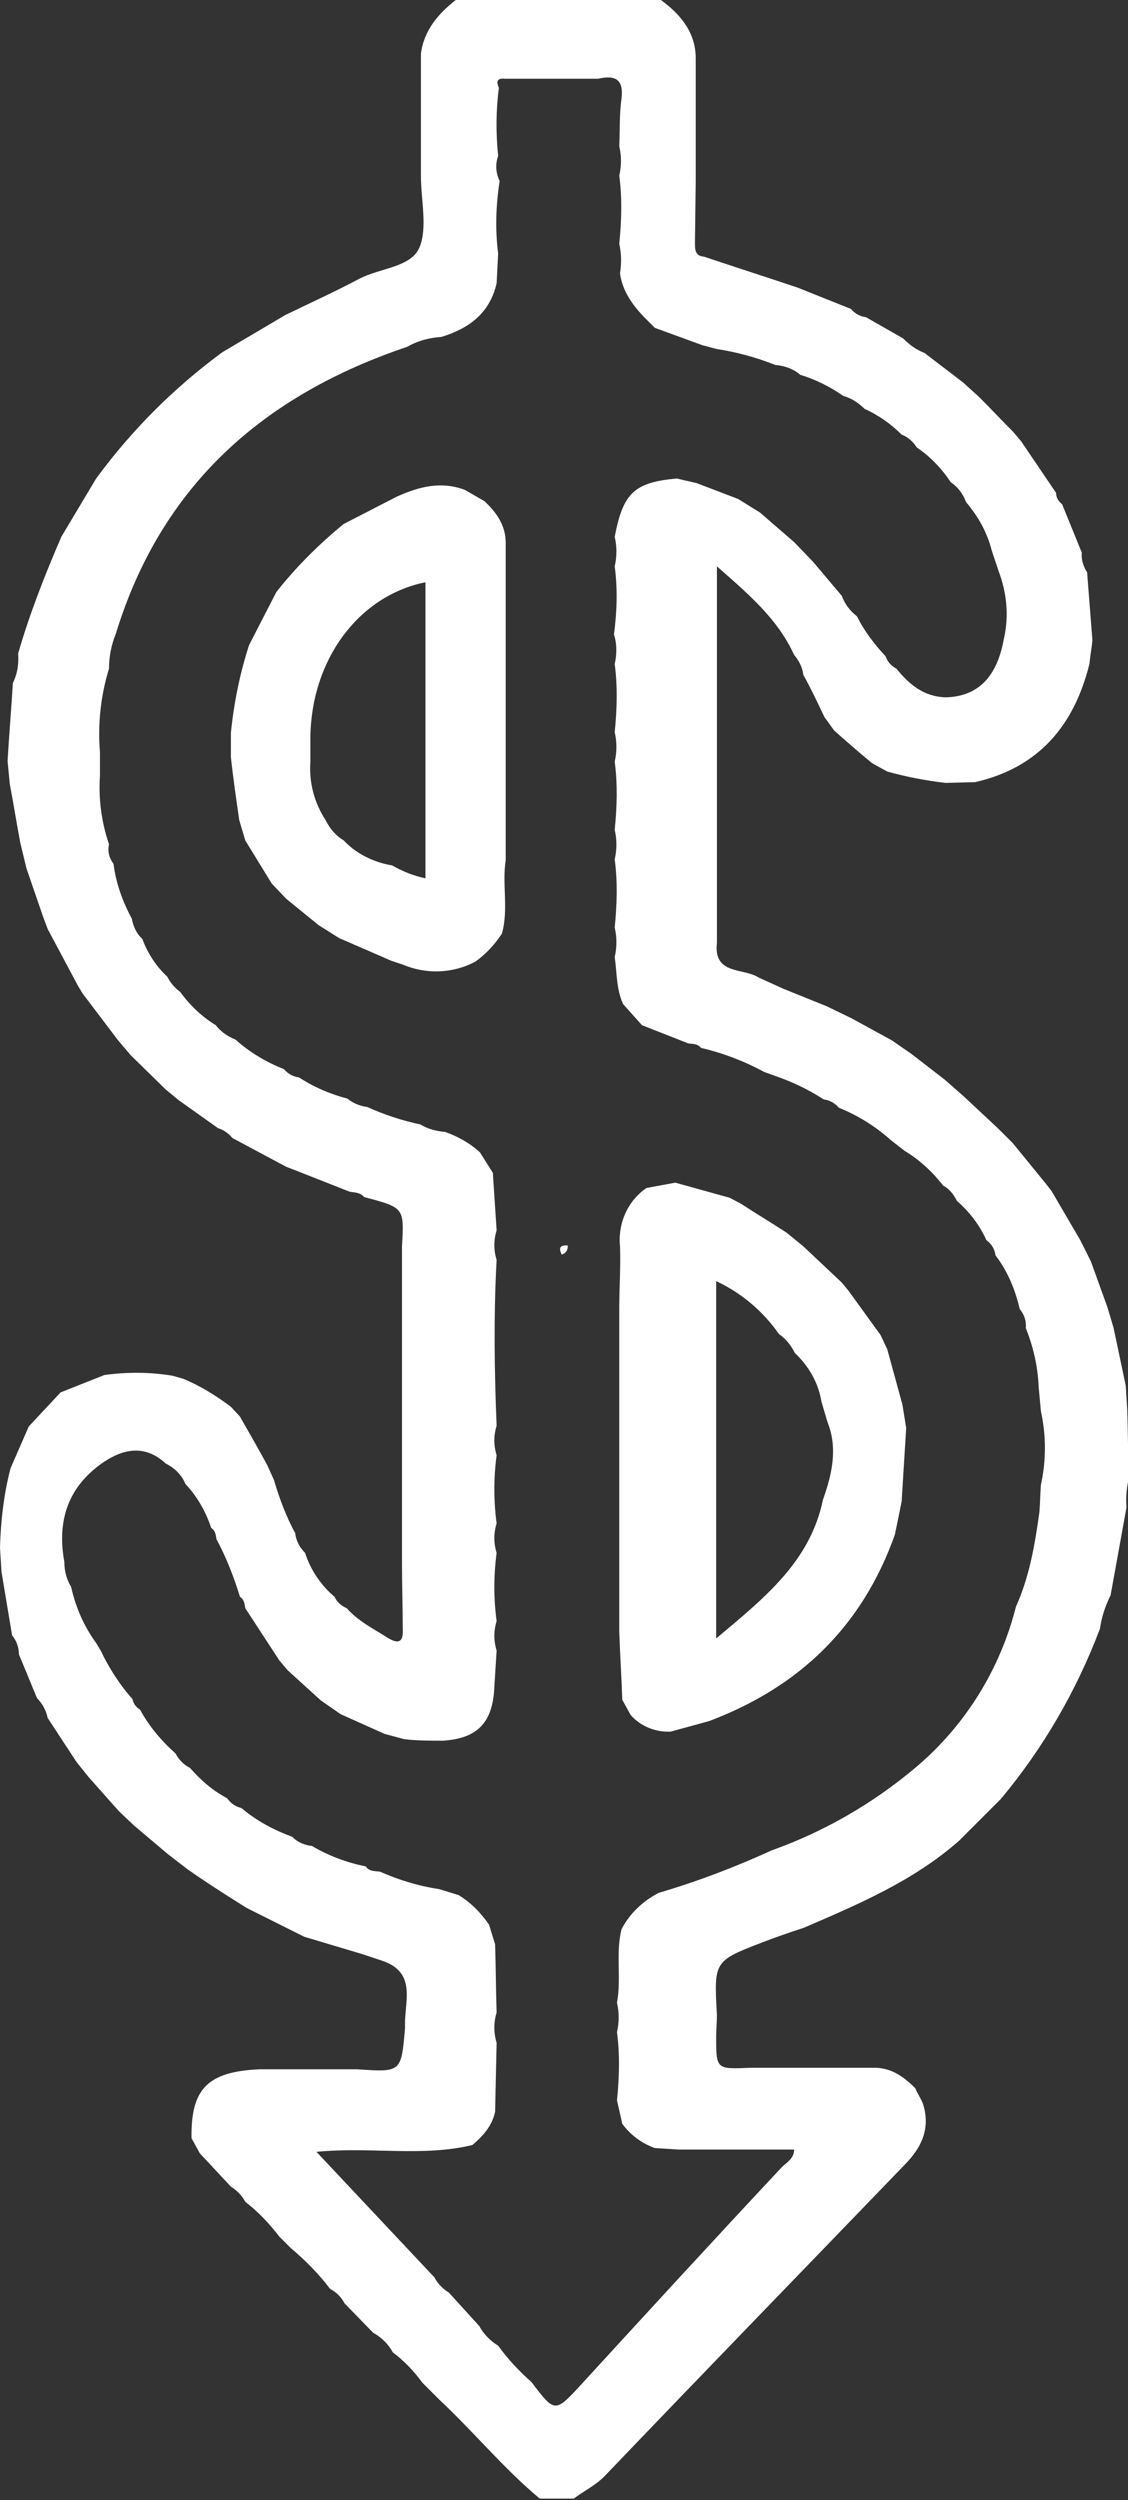 <?xml version="1.0" encoding="utf-8"?>
<!-- Generator: Adobe Illustrator 22.0.0, SVG Export Plug-In . SVG Version: 6.00 Build 0)  -->
<svg version="1.1" id="Layer_1" xmlns="http://www.w3.org/2000/svg" xmlns:xlink="http://www.w3.org/1999/xlink" x="0px" y="0px"
	 viewBox="0 0 149 330.2" style="enable-background:new 0 0 149 330.2;" xml:space="preserve">
<rect x="0" y="0" width="149" height="330.2" fill="#333333" stroke="none"/>
<style type="text/css">
	.st0{fill:#FFFFFF;}
</style>
<title>low startup cost</title>
<path class="st0" d="M10.3,130.2l-4-7.5l-0.6-1.6l-2.2-6.4l-0.8-3.3c-0.5-2.6-0.9-5.2-1.4-7.8L1,100.5c0.2-3.4,0.5-6.9,0.7-10.3
	c0.6-1.2,0.8-2.5,0.7-3.9C3.9,81.1,5.9,76,8.1,70.9l4.6-7.7c4.7-6.4,10.3-12,16.7-16.7l8.3-4.9c3.3-1.6,6.6-3.1,9.8-4.8
	c2.7-1.4,6.8-1.5,7.9-4.1s0.2-6.3,0.2-9.5V20v-9.7V7.1C56,4,57.9,1.8,60.2,0h27.1c2.6,1.9,4.6,4.3,4.6,7.7V11c0,3.2,0,6.4,0,9.7v3.2
	l-0.1,7.9c0,1-0.1,2,1.2,2.1l2.7,0.9l7,2.3l2.7,0.9l7,2.8c0.5,0.6,1.2,1,2,1.1l4.9,2.8c0.8,0.8,1.7,1.5,2.8,1.9l5.1,3.9l2.1,1.9
	c1.5,1.5,3,3.1,4.5,4.6l1.1,1.3l4.6,6.8c0,0.6,0.3,1.1,0.8,1.5l2.6,6.4c-0.1,0.9,0.2,1.8,0.7,2.6l0.7,9c-0.1,1-0.3,2.1-0.4,3.1
	c-2,8.1-6.7,13.7-15.1,15.6l-3.9,0.1c-2.6-0.3-5.2-0.8-7.7-1.5l-2-1.1c-1.7-1.4-3.3-2.8-5-4.3l-1.3-1.8c-0.9-1.9-1.8-3.8-2.8-5.6
	c-0.1-1-0.6-1.9-1.2-2.6c-2.2-4.8-6-8-10.2-11.7v20.7c0,1.1,0,2.2,0,3.2v9.7v3.2v9.7c0,1.1,0,2.2,0,3.2c-0.5,4.3,3.5,3.3,5.5,4.6
	l3.3,1.5l5.7,2.3l3.3,1.6l5.3,2.9l2.6,1.8l4.4,3.4l2.5,2.2l4.5,4.2l2,2l4.4,5.4l0.7,0.9l3.8,6.5l1.4,2.8l2.2,6.1l0.8,2.7l1.6,7.6
	l0.2,3.2c0.1,3,0.1,6,0.2,9.1c-0.3,1.2-0.4,2.6-0.3,3.8l-2.1,11.6c-0.7,1.4-1.2,2.9-1.4,4.4c-3.1,8.2-7.5,15.8-13.1,22.5l-5.5,5.5
	c-6,5.3-13.3,8.4-20.5,11.5c-1.8,0.6-3.6,1.2-5.4,1.9c-6.5,2.5-6.5,2.5-6.1,9.6c0,1-0.1,1.9-0.1,2.9c0,4.3,0,4.3,4.5,4.1h3.2h9.7
	h3.2c2.4-0.1,4.1,1.1,5.7,2.7c0.3,0.7,0.7,1.3,1,2c1,3.1,0,5.6-2.2,7.9c-13.3,13.8-26.6,27.5-39.9,41.4c-1.2,1.2-2.7,1.9-4,2.9h-4.5
	c-4.8-4-8.7-8.8-13.2-13l-2.3-2.3c-1.1-1.5-2.4-2.9-3.9-4c-0.6-1.1-1.5-2-2.6-2.6l-3.8-3.9c-0.4-0.8-1.1-1.5-1.9-1.9
	c-1.5-2-3.3-3.8-5.2-5.4l-1.5-1.5c-1.3-1.7-2.8-3.3-4.5-4.6c-0.4-0.8-1.1-1.5-1.9-2l-4.1-4.4l-1.1-2c-0.1-6.5,2.1-8.8,9-9.1h3.2h9.7
	c5.8,0.4,5.8,0.4,6.3-5.4c0-0.3,0-0.6,0-0.9c0.1-3.1,1.3-6.5-2.9-8l-2.7-0.9l-7.7-2.3l-2-1l-5.6-2.8l-2.7-1.7
	c-1.7-1.1-3.4-2.2-5.1-3.4l-2.6-2l-4.5-3.8l-2-1.9l-4-4.5l-1.6-2l-3.8-5.8c-0.2-1-0.7-1.9-1.4-2.6c-0.8-1.9-1.6-3.9-2.4-5.8
	c0-0.9-0.3-1.8-0.9-2.5l-1.4-8.4L0,204.4c0.1-3.5,0.5-7.1,1.4-10.5l2.4-5.5l4.2-4.5l5.8-2.3c3-0.4,6-0.4,9,0.1l1.4,0.4
	c2.2,0.9,4.3,2.2,6.3,3.7l1.2,1.3c1.2,2.1,2.4,4.2,3.6,6.4l0.9,2c0.7,2.4,1.6,4.8,2.8,7c0.1,1,0.6,1.9,1.3,2.6
	c0.7,2.2,2.1,4.3,3.9,5.8c0.3,0.7,0.9,1.2,1.6,1.5c1.5,1.7,3.5,2.7,5.4,3.9c1.6,1,2.1,0.4,2-1.2c0-2.9-0.1-5.8-0.1-8.6
	c0-1.1,0-2.2,0-3.2c0-3.2,0-6.4,0-9.7c0-1.1,0-2.2,0-3.2c0-3.2,0-6.4,0-9.7v-3.2c0-3.2,0-6.4,0-9.7c0-1.1,0-2.2,0-3.2
	c0.3-5.1,0.3-5.1-5-6.5c-0.5-0.6-1.2-0.6-1.9-0.7l-7.1-2.8l-1.3-0.5l-7.1-3.8c-0.5-0.6-1.2-1.1-1.9-1.3l-5.2-3.7l-1.7-1.4l-4.6-4.5
	l-1.7-2c-1.6-2.1-3.1-4.1-4.7-6.2L10.3,130.2z M65.8,20.6c-0.4,1.1-0.3,2.3,0.2,3.3c-0.5,3.2-0.6,6.4-0.2,9.6l-0.2,3.9
	c-0.9,4-3.7,6-7.3,7.1c-1.6,0.1-3.1,0.5-4.5,1.3c-19,6.4-32.5,18.3-38.5,37.9c-0.6,1.5-0.9,3-0.9,4.6c-1.1,3.6-1.5,7.3-1.2,11v3.2
	c-0.2,3,0.2,6.1,1.2,9c-0.2,0.9,0,1.8,0.6,2.6c0.3,2.5,1.2,5,2.4,7.2c0.2,1,0.6,2,1.4,2.7c0.7,1.9,1.8,3.6,3.3,5
	c0.4,0.8,1,1.5,1.7,2c1.3,1.8,2.9,3.3,4.7,4.4c0.7,0.9,1.6,1.5,2.6,1.9c1.9,1.7,4.1,3,6.4,3.9c0.5,0.6,1.2,1,2,1.1
	c2,1.3,4.1,2.2,6.4,2.8c0.7,0.6,1.7,1,2.6,1.1c2.2,1,4.6,1.8,7,2.3c1,0.6,2.1,0.9,3.3,1c1.7,0.6,3.3,1.5,4.6,2.7l1.7,2.7l0.5,7.6
	c-0.4,1.3-0.4,2.6,0,3.9c-0.4,7.3-0.3,14.6,0,21.9c-0.4,1.3-0.4,2.6,0,3.9c-0.4,3-0.4,6,0,9c-0.4,1.3-0.4,2.6,0,3.9
	c-0.4,3-0.4,6,0,9c-0.4,1.3-0.4,2.6,0,3.9c-0.1,1.6-0.2,3.2-0.3,4.8c-0.2,4.6-2.1,6.8-6.8,7.1c-1.7,0-3.4,0-5.1-0.2l-2.6-0.7
	l-5.8-2.6l-2.6-1.8l-4.4-4l-1.1-1.3l-4.5-6.9c-0.1-0.5-0.1-1.1-0.7-1.5c-0.8-2.6-1.8-5.2-3.1-7.6c-0.1-0.5-0.1-1.1-0.7-1.5
	c-0.7-2.1-1.8-4.1-3.4-5.8c-0.5-1.2-1.4-2.1-2.6-2.7c-2.7-2.5-5.5-2-8.2-0.2c-4.7,3.2-6.2,7.7-5.2,13.2c0,1.2,0.3,2.3,0.9,3.3
	c0.6,2.7,1.7,5.2,3.3,7.4l0.6,1c1.1,2.3,2.5,4.5,4.2,6.4c0.1,0.6,0.5,1.1,1,1.4c1.2,2.2,2.8,4.1,4.7,5.8c0.4,0.8,1.1,1.5,1.9,1.9
	c1.4,1.6,3,3,4.9,4c0.5,0.7,1.1,1.1,1.9,1.3c2,1.7,4.3,2.9,6.7,3.8c0.7,0.7,1.6,1.1,2.6,1.2c2.2,1.3,4.6,2.2,7.1,2.7
	c0.5,0.7,1.2,0.6,1.9,0.7c2.5,1.1,5.1,1.9,7.8,2.3l2.6,0.8c1.6,1,2.9,2.3,4,3.9l0.8,2.6c0.1,3,0.1,6,0.2,9c-0.4,1.3-0.4,2.7,0,4
	l-0.2,9.1c-0.4,1.9-1.6,3.2-3,4.4c-6.6,1.6-13.4,0.2-20.6,0.9l15.6,16.6c0.4,0.8,1.1,1.5,1.9,2l4,4.4c0.6,1.1,1.5,2,2.5,2.6
	c1.3,1.8,2.8,3.4,4.4,4.8c3.1,4.1,3.1,4.1,6.6,0.3c8.8-9.6,17.6-19.2,26.5-28.7c0.6-0.6,1.6-1.1,1.6-2.3h-5.5h-9.7l-3.2-0.2
	c-1.7-0.6-3.2-1.7-4.3-3.2l-0.7-3.1c0.3-3,0.4-6,0-9c0.3-1.3,0.3-2.6,0-3.9c0.6-3.2-0.2-6.5,0.6-9.7c1.1-2.1,2.8-3.7,4.9-4.8
	c5.1-1.5,10.1-3.4,14.9-5.6c7-2.5,13.4-6.2,19.1-11c6.5-5.5,11.1-12.9,13.2-21.2c1.8-4,2.5-8.2,3.1-12.5c0.1-1.2,0.1-2.4,0.2-3.6
	c0.7-3.2,0.7-6.5,0-9.7c-0.1-1.1-0.2-2.1-0.3-3.2c-0.1-2.7-0.7-5.3-1.7-7.8c0.1-0.9-0.2-1.8-0.8-2.5c-0.6-2.6-1.6-5-3.2-7.1
	c-0.1-0.8-0.5-1.5-1.2-2c-0.9-2-2.2-3.7-3.9-5.2c-0.4-0.8-1-1.6-1.8-2c-1.4-1.8-3.1-3.4-5.1-4.6l-1.8-1.4c-2-1.8-4.4-3.3-6.9-4.3
	c-0.5-0.6-1.2-1-2-1.1c-2-1.3-4.1-2.3-6.4-3.1l-1.4-0.5c-2.6-1.4-5.4-2.5-8.4-3.2c-0.5-0.6-1.1-0.5-1.7-0.6l-6.1-2.4l-2.5-2.8
	c-0.9-2-0.8-4.1-1.1-6.2c0.3-1.3,0.3-2.6,0-3.9c0.3-3,0.4-6,0-9c0.3-1.3,0.3-2.6,0-3.9c0.3-3,0.4-6,0-9c0.3-1.3,0.3-2.6,0-3.9
	c0.3-3,0.4-6,0-9c0.3-1.3,0.3-2.7-0.1-3.9c0.4-3,0.5-6,0.1-9c0.3-1.3,0.3-2.6,0-3.9c1.1-5.8,2.6-7.2,8.2-7.7l2.6,0.6l5.5,2.1
	l2.9,1.8l4.5,3.9l2.5,2.6l3.8,4.5c0.4,1.1,1.1,2,2,2.7c1,2,2.3,3.7,3.8,5.3c0.2,0.7,0.8,1.3,1.4,1.6c1.7,2.1,3.6,3.7,6.5,3.8
	c4.3-0.1,6.8-2.7,7.7-7.7c0.7-3,0.4-6.1-0.7-9c-0.3-0.9-0.6-1.8-0.9-2.7c-0.6-2.4-1.8-4.5-3.4-6.4c-0.4-1.1-1.1-2-2-2.6
	c-1.2-1.8-2.7-3.4-4.5-4.6c-0.5-0.8-1.2-1.4-2-1.7c-1.4-1.4-3.1-2.6-4.9-3.4c-0.8-0.8-1.7-1.4-2.8-1.7c-1.7-1.2-3.7-2.2-5.7-2.8
	c-0.9-0.8-2.1-1.2-3.3-1.3c-2.5-1-5.1-1.7-7.7-2.1l-1.9-0.5l-6.3-2.3L85,41.8c-1.5-1.6-2.8-3.4-3.1-5.7c0.2-1.3,0.2-2.6-0.1-3.9
	c0.3-3,0.4-6,0-9c0.3-1.3,0.3-2.6,0-3.9c0.1-2.1,0-4.2,0.3-6.3c0.3-2.6-0.9-3.1-3.1-2.6h-2.6h-9.7c-1-0.1-1.2,0.3-0.8,1.2
	C65.5,14.6,65.5,17.6,65.8,20.6z"/>
<path class="st0" d="M75,164.5c0,0.6-0.2,1-0.8,1.2C73.8,164.9,73.9,164.4,75,164.5z"/>
<path class="st0" d="M37.8,118.7l-1.9-2l-3.5-5.7l-0.8-2.7c-0.4-2.8-0.8-5.5-1.1-8.3v-3.2c0.4-4,1.2-7.9,2.4-11.6l3.6-7
	c2.6-3.3,5.6-6.3,8.9-9l7-3.6c2.9-1.3,5.8-2.1,9-0.9l2.6,1.5c1.6,1.5,2.8,3.2,2.8,5.5v3.2c0,3.2,0,6.4,0,9.7v3.2v9.7v12.9
	c0,1.1,0,2.1,0,3.2c-0.5,3.2,0.4,6.5-0.5,9.7c-0.9,1.4-2.1,2.7-3.5,3.7c-3,1.6-6.5,1.7-9.6,0.4l-1.5-0.5l-6.9-3l-2.7-1.7L37.8,118.7
	z M45.4,111c1.7,1.8,4,2.9,6.4,3.3c1.4,0.8,2.9,1.4,4.4,1.7v-6.3c0-3.2,0-6.4,0-9.7V76.9C47.3,78.7,41.1,87.2,41,97.4v3.2
	c-0.2,2.7,0.5,5.4,2,7.7C43.6,109.5,44.4,110.4,45.4,111L45.4,111z"/>
<path class="st0" d="M96.4,158.2l1.5,0.8c2,1.3,4,2.5,6,3.8l2.2,1.8l5.1,4.8l0.9,1.1l4.2,5.8c0.3,0.6,0.6,1.3,0.9,1.9l2,7.3l0.5,3.1
	c-0.2,3.3-0.4,6.5-0.6,9.7c-0.3,1.5-0.6,3-0.9,4.4c-4.3,12.1-12.6,20.1-24.5,24.6l-5.1,1.4c-2,0.1-4-0.7-5.3-2.2l-1.1-2
	c-0.1-3-0.3-6-0.4-9v-42.6c0-2.8,0.2-5.5,0.1-8.3c-0.3-3,1-6,3.5-7.7l3.8-0.7L96.4,158.2z M94.6,184.5v3.2v9.7v3.2v9.7v6.1
	c6.3-5.3,12.4-10.1,14.1-18.3c1.2-3.4,2-6.8,0.6-10.3l-0.8-2.7c-0.4-2.5-1.7-4.7-3.5-6.4c-0.5-1-1.2-1.9-2.1-2.5
	c-2.1-3-4.9-5.4-8.3-7C94.6,169.2,94.6,184.5,94.6,184.5z"/>
</svg>
